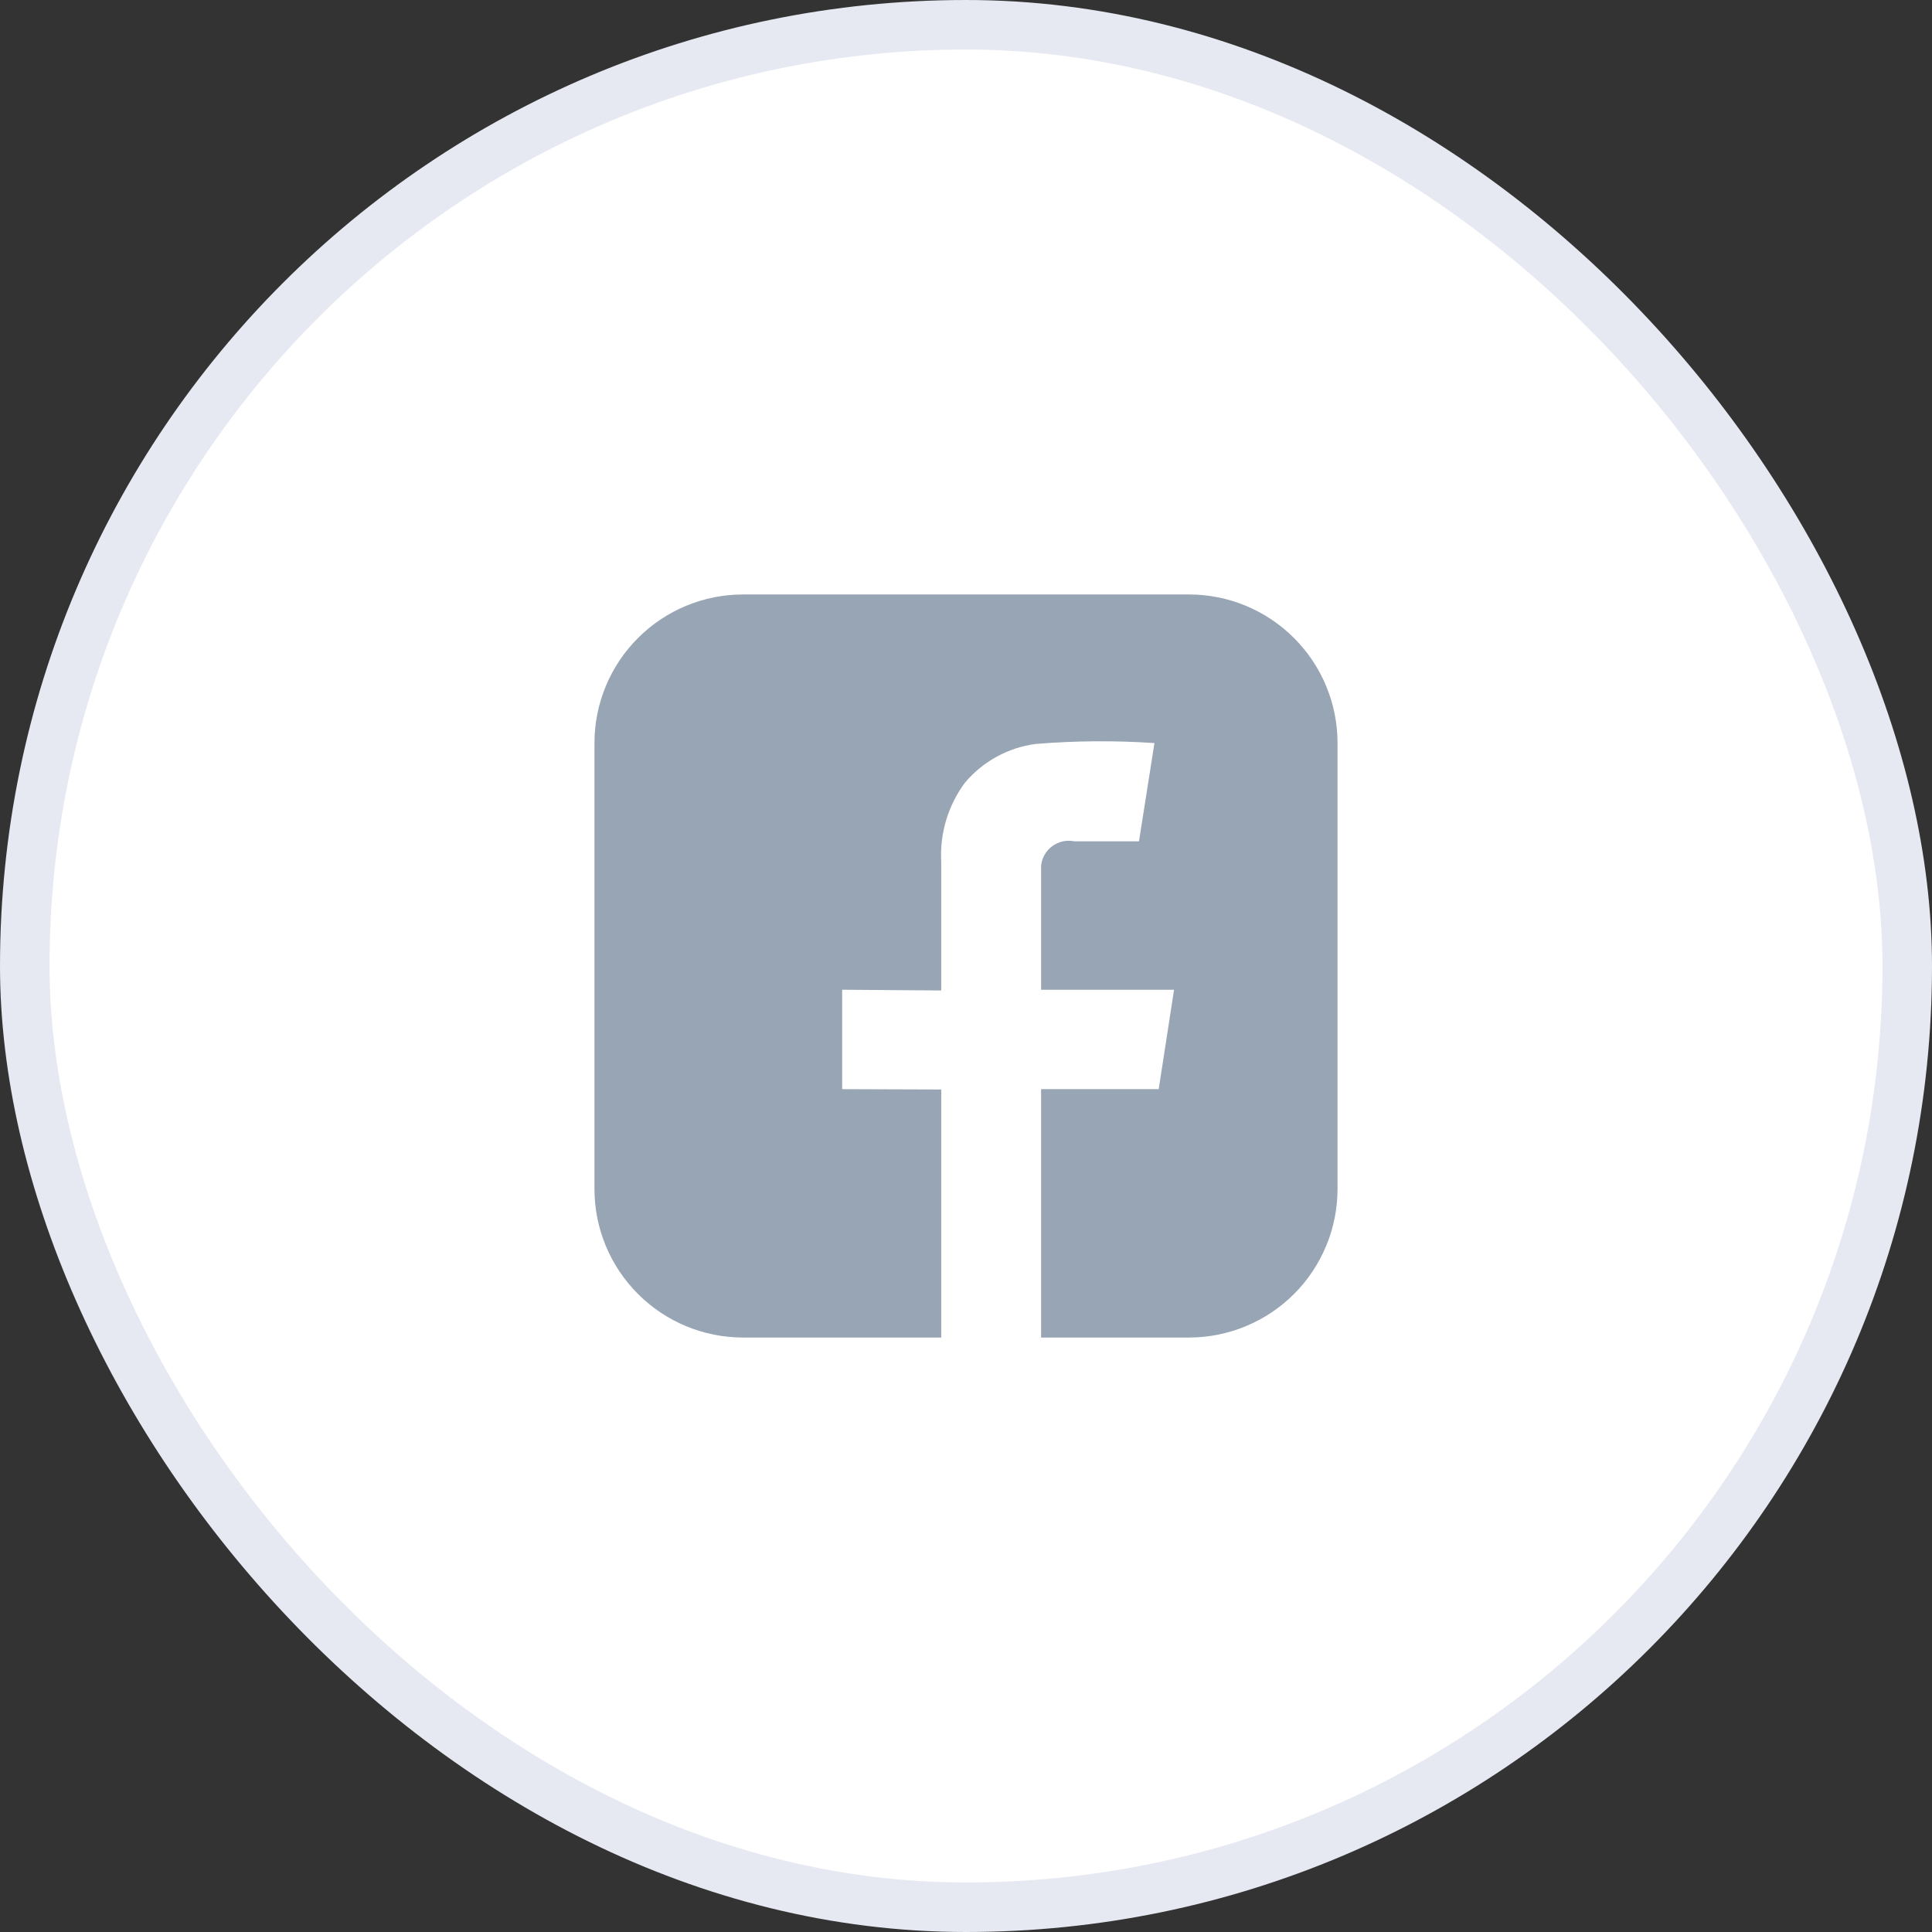 <svg width="39" height="39" viewBox="0 0 39 39" fill="none" xmlns="http://www.w3.org/2000/svg">
<rect x="0" y="0" width="39" height="39" fill="#333333" stroke="none"/>
<rect x="0.5" y="0.5" width="38" height="38" rx="19" fill="white" stroke="#E6E9F2"/>
<path fill-rule="evenodd" clip-rule="evenodd" d="M24.004 27H21.016V21.986H23.39L23.7 19.979H21.016C21.016 19.979 21.016 17.694 21.016 17.47C21.025 17.392 21.05 17.318 21.089 17.25C21.128 17.183 21.181 17.125 21.244 17.079C21.307 17.033 21.379 17.001 21.456 16.984C21.532 16.968 21.611 16.967 21.687 16.983C22.126 16.983 22.992 16.983 22.992 16.983L23.304 15C22.505 14.946 21.703 14.952 20.904 15.018C20.347 15.092 19.838 15.372 19.477 15.802C19.136 16.263 18.967 16.829 19 17.402V19.994L17 19.979V21.986L19 21.993V27H15C14.204 27 13.441 26.684 12.879 26.121C12.316 25.559 12 24.796 12 24V15C12 14.204 12.316 13.441 12.879 12.879C13.441 12.316 14.204 12 15 12H24C24.796 12 25.559 12.316 26.121 12.879C26.684 13.441 27 14.204 27 15V24C27 24.795 26.684 25.557 26.123 26.12C25.561 26.682 24.799 26.999 24.004 27Z" fill="#97A5B5"/>
</svg>
